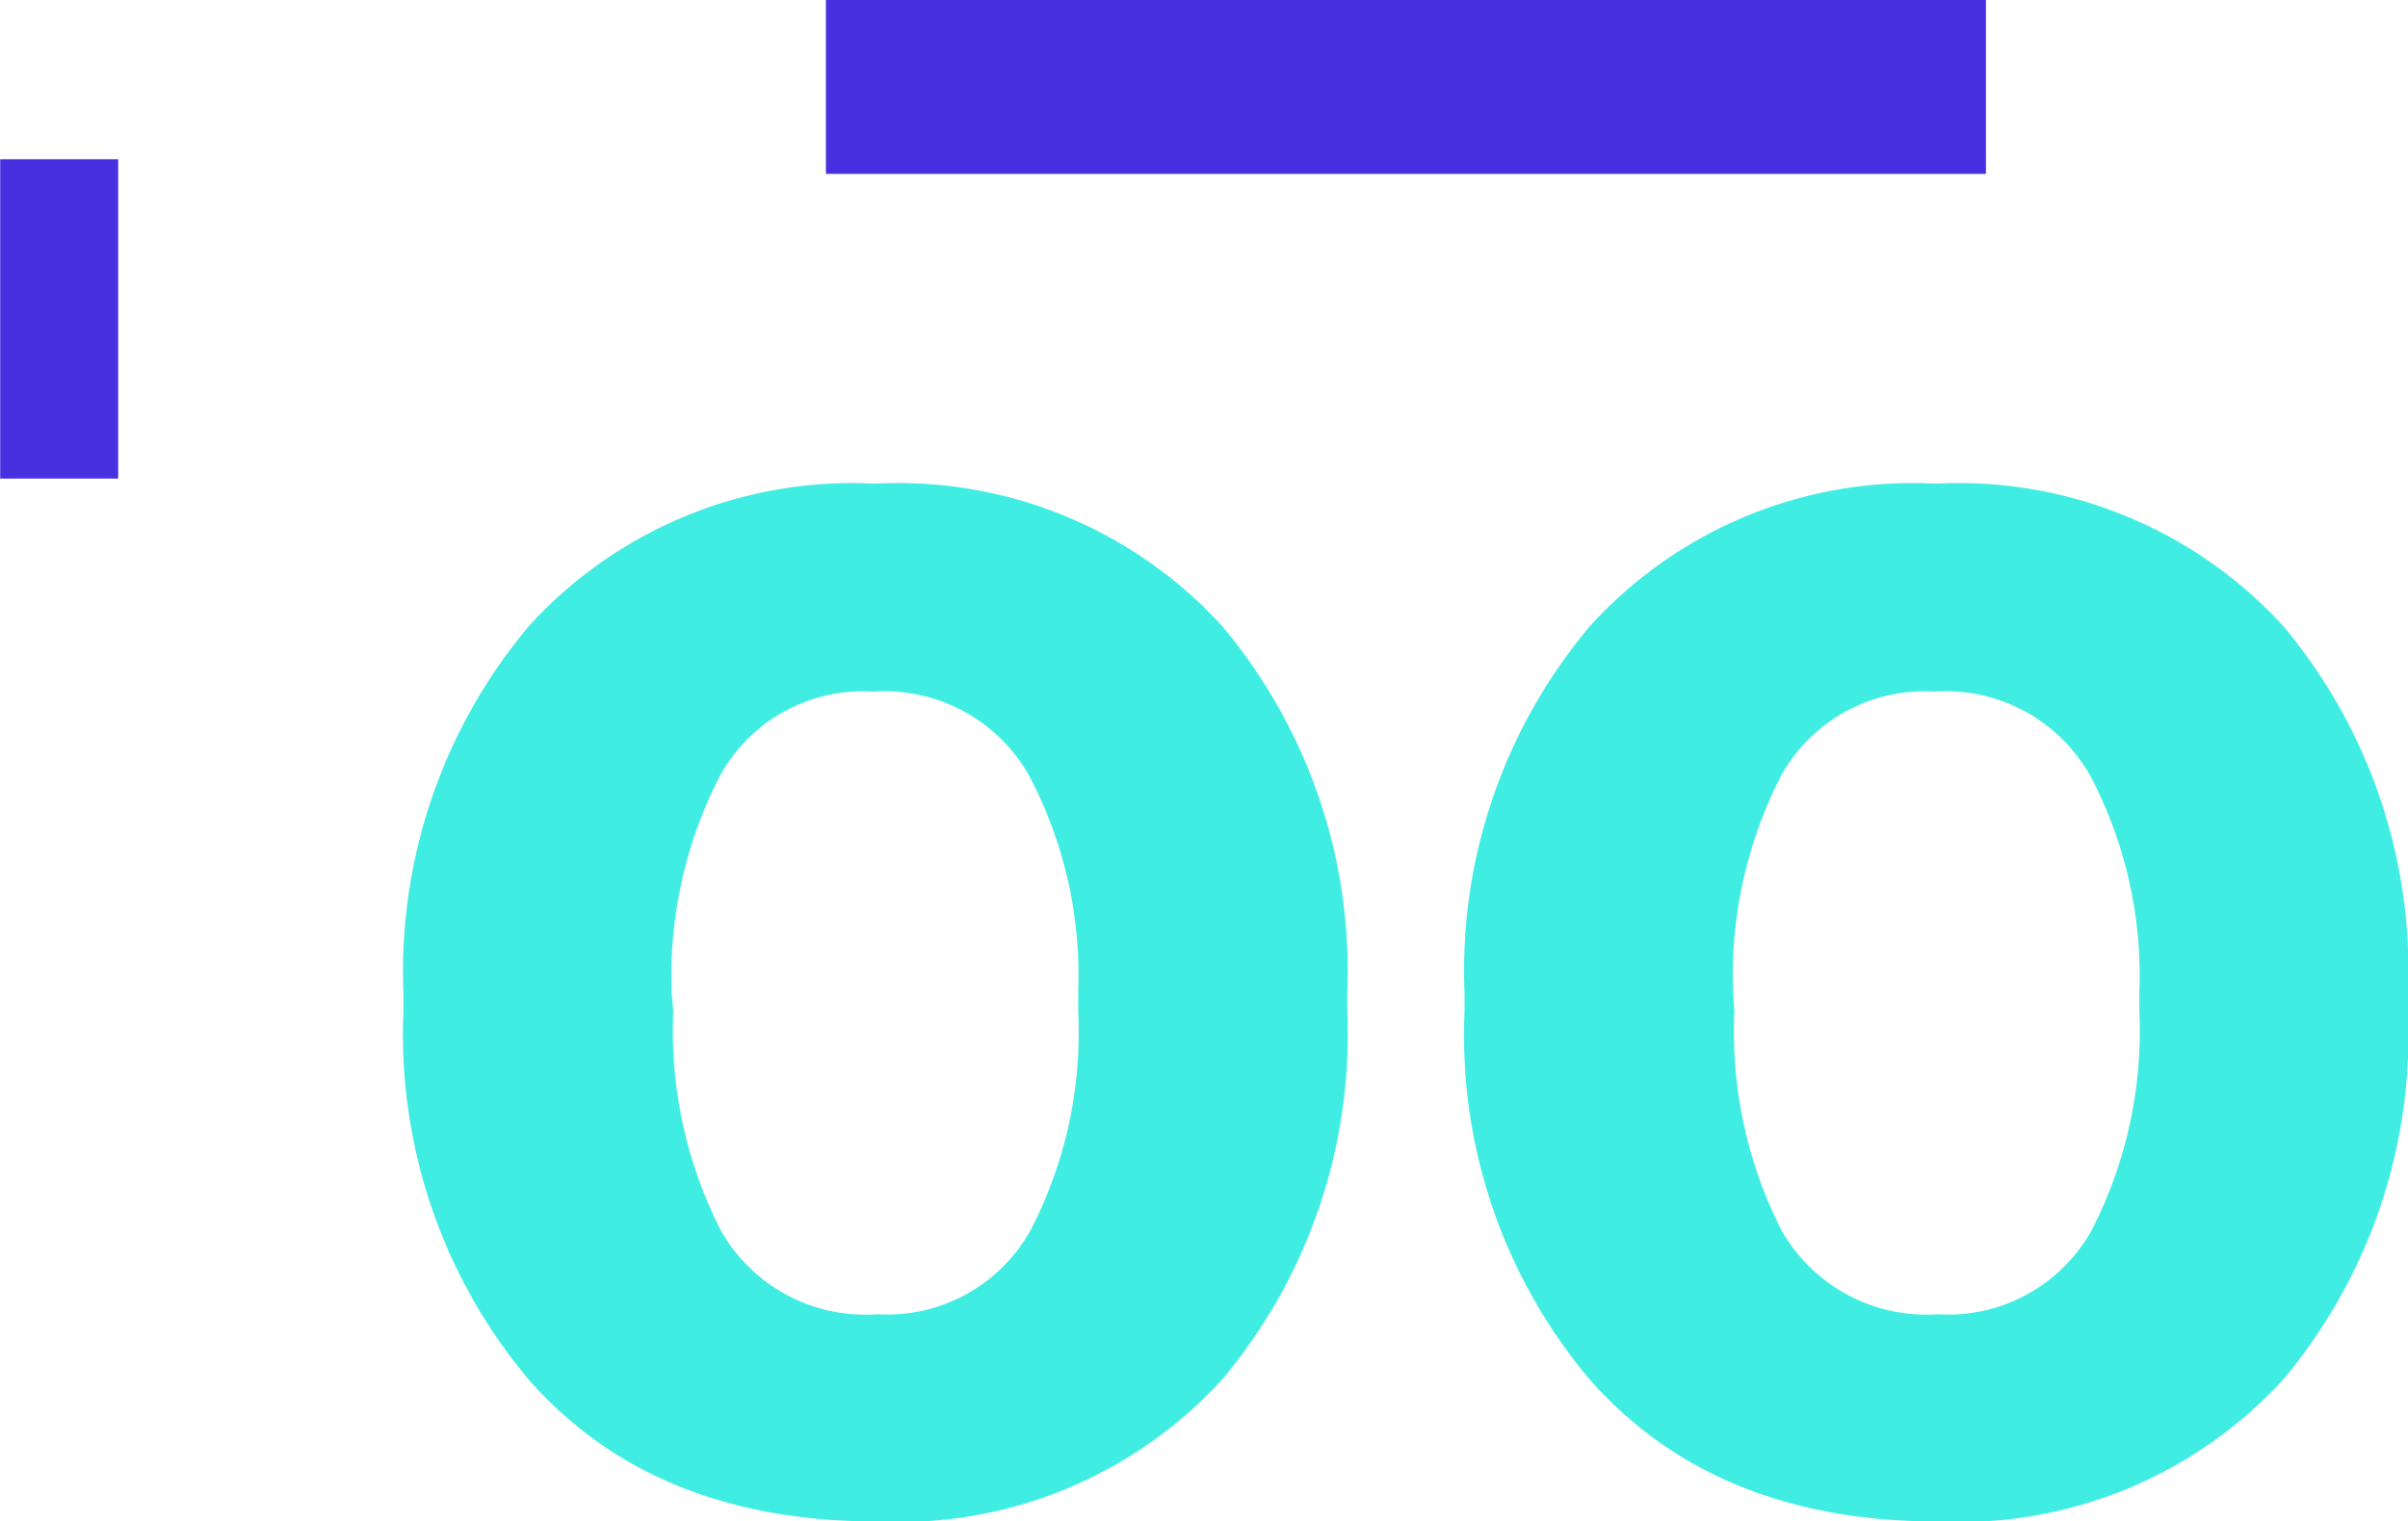 <svg id="ff674529-1ea6-4761-b752-3d7deeb6ab5e" data-name="Layer 1" xmlns="http://www.w3.org/2000/svg" viewBox="0 0 61.84 39.07"><defs><style>.\33 e138d47-8075-4aeb-a34d-9599e227c8b5{fill:#40ede2;}.\34 87019d7-e45e-410f-97a9-3a8d9fbaa4e9{fill:none;stroke-width:4.47px;}.\34 87019d7-e45e-410f-97a9-3a8d9fbaa4e9,.cb597124-e2b6-4f0b-bc5e-465e2f54fe00{stroke:#482fdf;stroke-miterlimit:10;}.cb597124-e2b6-4f0b-bc5e-465e2f54fe00{fill:#fff;stroke-width:3.03px;}</style></defs><title>navicon</title><path class="3e138d47-8075-4aeb-a34d-9599e227c8b5" d="M10.36,28.5a13.78,13.78,0,0,1,3.22-9.41,11.22,11.22,0,0,1,8.89-3.66,11.26,11.26,0,0,1,8.91,3.65A13.77,13.77,0,0,1,34.6,28.5V29a13.77,13.77,0,0,1-3.22,9.44,11.23,11.23,0,0,1-8.86,3.64q-5.73,0-8.94-3.64A13.77,13.77,0,0,1,10.36,29Zm6.93.5a11.23,11.23,0,0,0,1.24,5.64,4.27,4.27,0,0,0,4,2.12,4.22,4.22,0,0,0,3.92-2.13A11,11,0,0,0,27.69,29v-.5a11,11,0,0,0-1.26-5.57,4.26,4.26,0,0,0-4-2.16,4.19,4.19,0,0,0-3.94,2.16,11.18,11.18,0,0,0-1.24,5.57Z" transform="translate(0 -3.01)"/><path class="3e138d47-8075-4aeb-a34d-9599e227c8b5" d="M37.61,28.5a13.73,13.73,0,0,1,3.22-9.41,11.19,11.19,0,0,1,8.88-3.66,11.29,11.29,0,0,1,8.92,3.65,13.76,13.76,0,0,1,3.21,9.42V29a13.76,13.76,0,0,1-3.21,9.44,11.25,11.25,0,0,1-8.87,3.64q-5.71,0-8.93-3.64A13.72,13.72,0,0,1,37.61,29Zm6.93.5a11.23,11.23,0,0,0,1.23,5.64,4.29,4.29,0,0,0,4,2.12,4.22,4.22,0,0,0,3.93-2.13A11.13,11.13,0,0,0,54.94,29v-.5a11,11,0,0,0-1.26-5.57,4.26,4.26,0,0,0-4-2.16,4.21,4.21,0,0,0-3.94,2.16,11.18,11.18,0,0,0-1.23,5.57Z" transform="translate(0 -3.01)"/><line class="487019d7-e45e-410f-97a9-3a8d9fbaa4e9" x1="21.21" y1="2.23" x2="51" y2="2.23"/><line class="cb597124-e2b6-4f0b-bc5e-465e2f54fe00" x1="1.52" y1="4.09" x2="1.52" y2="12.29"/></svg>